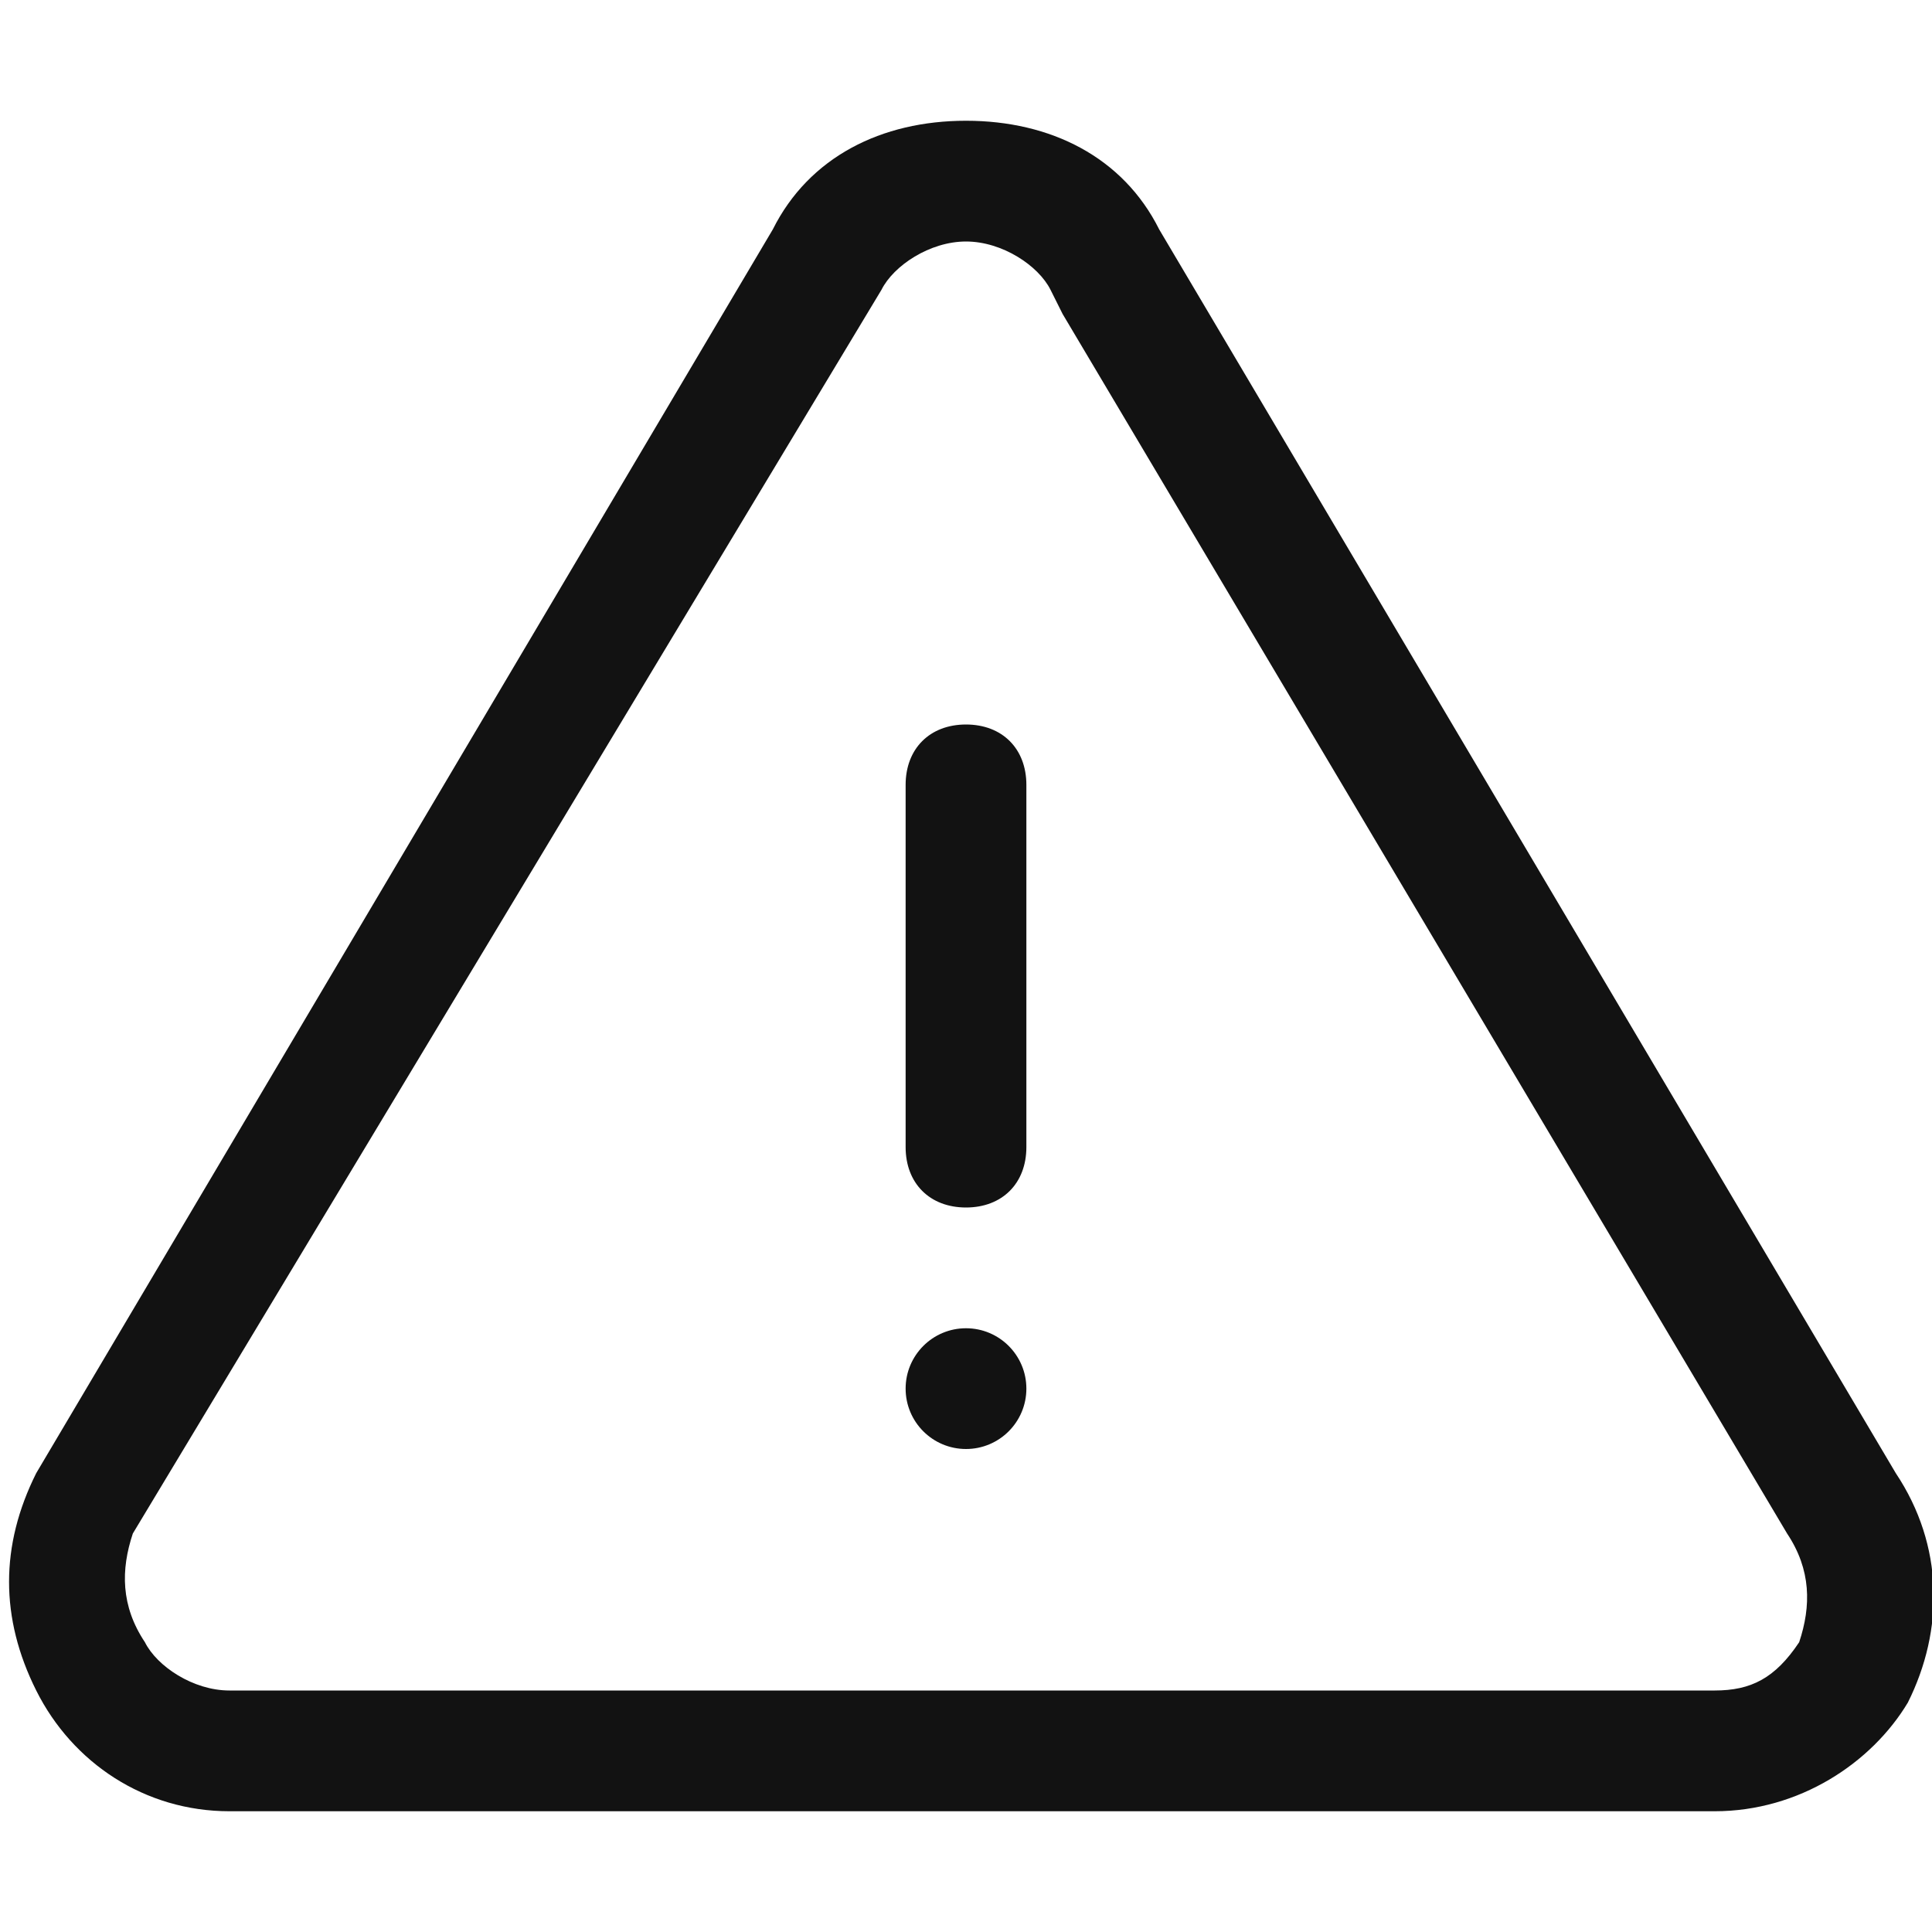 <?xml version="1.0" encoding="utf-8"?>
<!-- Generator: Adobe Illustrator 23.0.2, SVG Export Plug-In . SVG Version: 6.00 Build 0)  -->
<svg version="1.1" id="Layer_1" xmlns="http://www.w3.org/2000/svg" xmlns:xlink="http://www.w3.org/1999/xlink" x="0px" y="0px"
	 viewBox="0 0 16 16" style="enable-background:new 0 0 16 16;" xml:space="preserve">
<style type="text/css">
	.st0{fill-rule:evenodd;clip-rule:evenodd;fill:#121212;}
</style>
<g>
	<path class="st0" d="M15.7,12.2L9.6,1.9c0,0,0,0,0,0C9.3,1.3,8.7,1,8,1C7.3,1,6.7,1.3,6.4,1.9L0.3,12.2c-0.3,0.6-0.3,1.2,0,1.8
		C0.6,14.6,1.2,15,1.9,15h12.3c0.7,0,1.3-0.4,1.6-0.9C16.1,13.5,16.1,12.8,15.7,12.2z M14.9,13.6c-0.2,0.3-0.4,0.4-0.7,0.4H1.9
		c-0.3,0-0.6-0.2-0.7-0.4C1,13.3,1,13,1.1,12.7L7.3,2.4C7.4,2.2,7.7,2,8,2s0.6,0.2,0.7,0.4l0.1,0.2l6,10.1C15,13,15,13.3,14.9,13.6z
		"/>
	<path class="st0" d="M8,6C7.7,6,7.5,6.2,7.5,6.5v3C7.5,9.8,7.7,10,8,10c0.3,0,0.5-0.2,0.5-0.5v-3C8.5,6.2,8.3,6,8,6z"/>
	<circle class="st0" cx="8" cy="11.5" r="0.5"/>
</g>
</svg>
